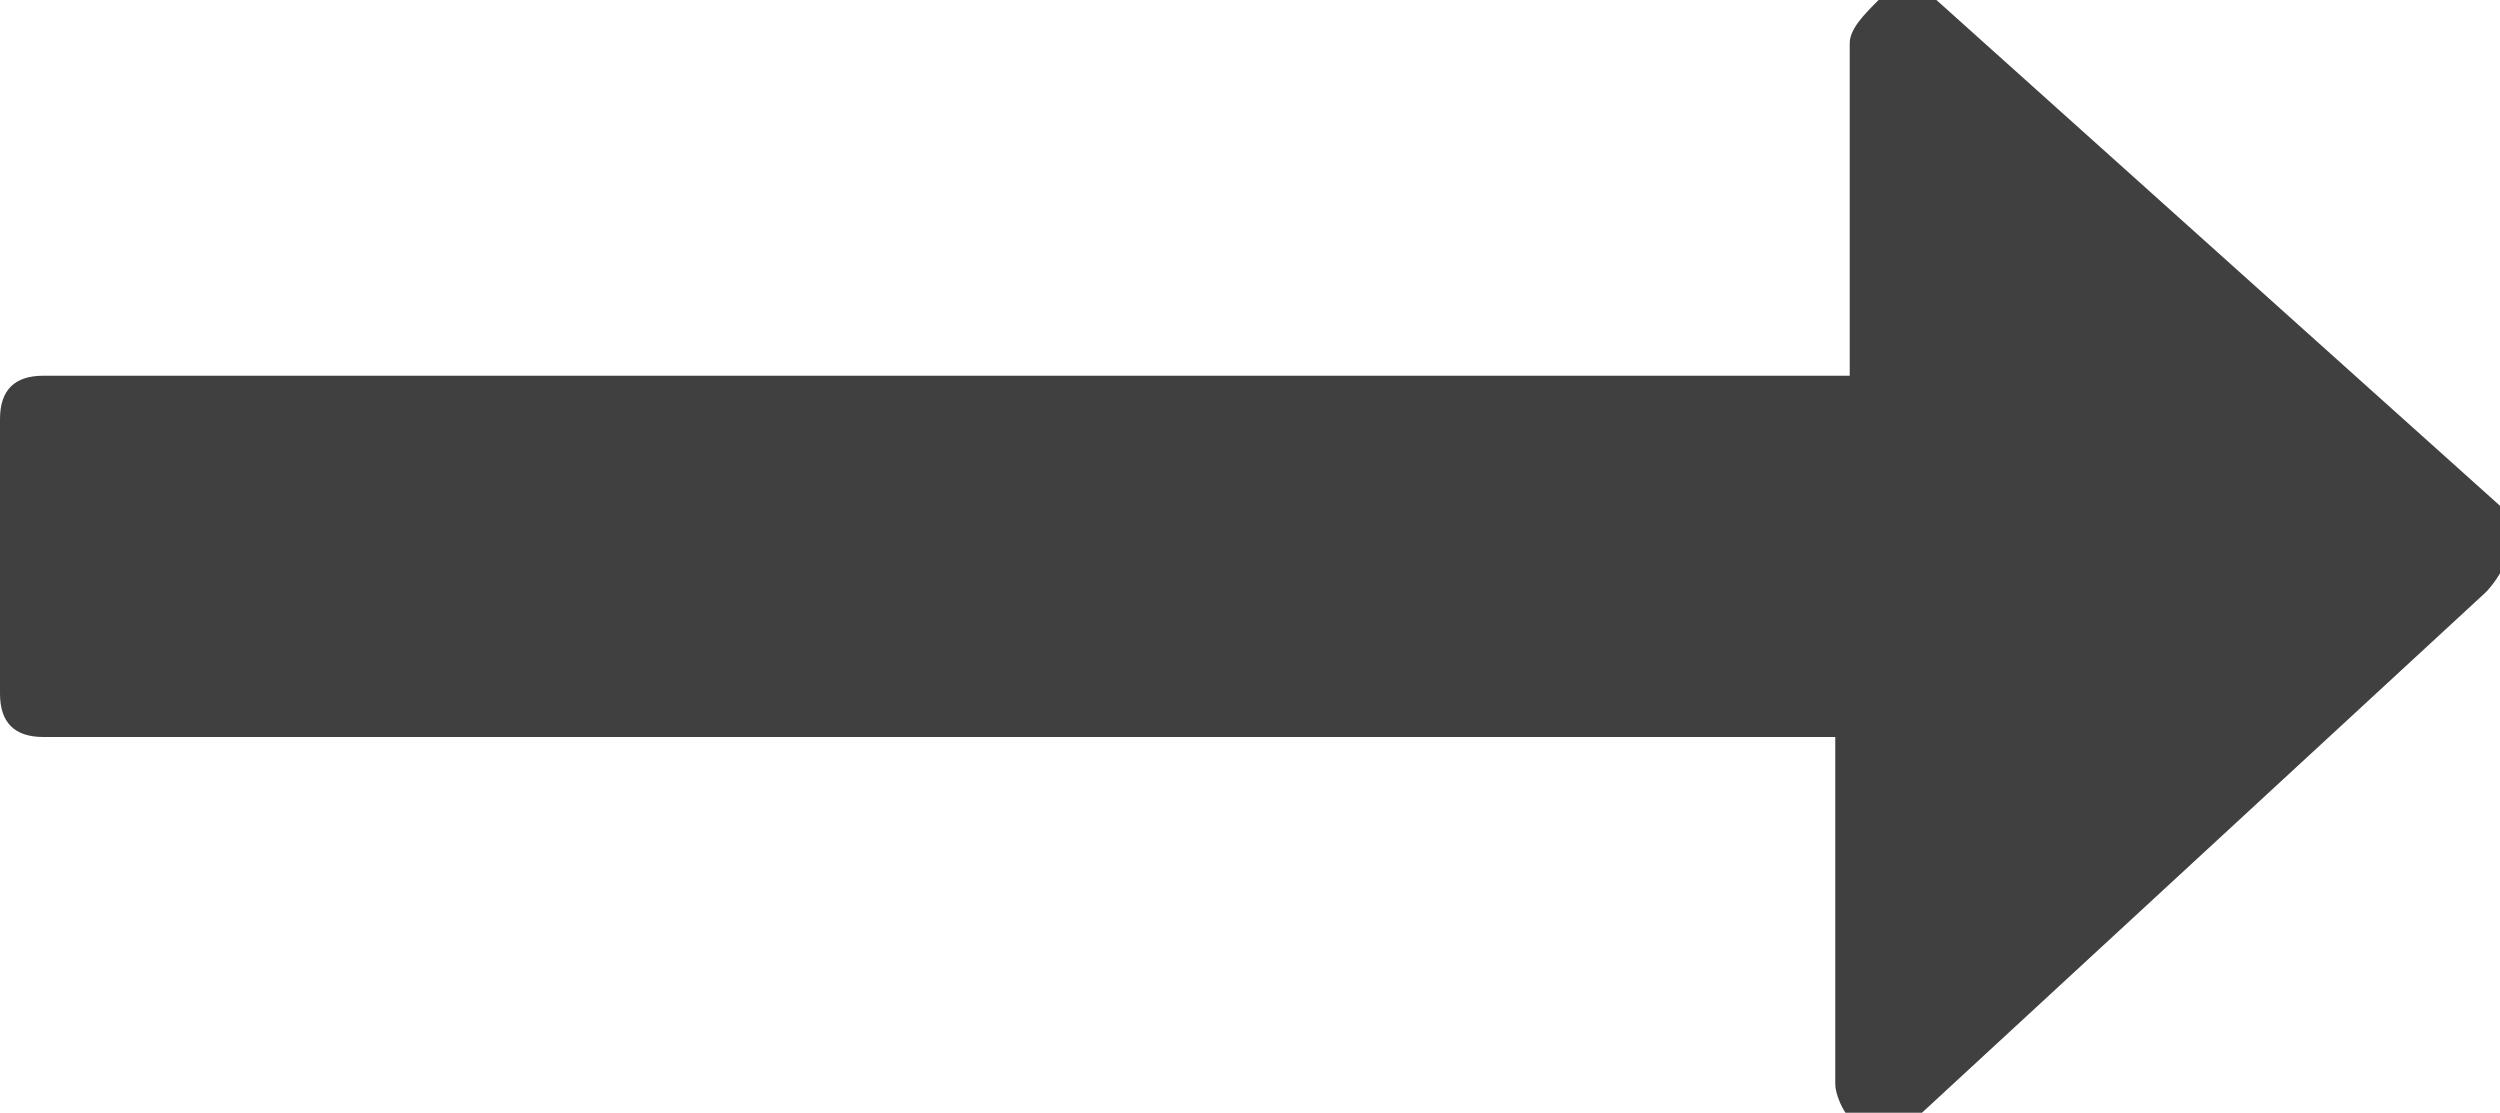 <?xml version="1.0" encoding="utf-8"?>
<!-- Generator: Adobe Illustrator 19.0.0, SVG Export Plug-In . SVG Version: 6.00 Build 0)  -->
<svg version="1.1" id="Layer_1" xmlns="http://www.w3.org/2000/svg" xmlns:xlink="http://www.w3.org/1999/xlink" x="0px" y="0px"
	 viewBox="0 0 17.3 7.7" style="enable-background:new 0 0 17.3 7.7;" xml:space="preserve">
<style type="text/css">
	.st0{fill:#3F403F;}
</style>
<g id="XMLID_2_">
	<path id="XMLID_3_" class="st0" d="M17.2,4.1l-3.9,3.6c-0.1,0.1-0.2,0.1-0.4,0.1c-0.1,0-0.2-0.2-0.2-0.3V5.1H0.3C0.1,5.1,0,5,0,4.8
		V2.9c0-0.2,0.1-0.3,0.3-0.3h12.5V0.3c0-0.1,0.1-0.2,0.2-0.3c0.1-0.1,0.3,0,0.4,0l3.9,3.5c0.1,0.1,0.1,0.1,0.1,0.2S17.3,4,17.2,4.1z
		"/>
</g>
</svg>
